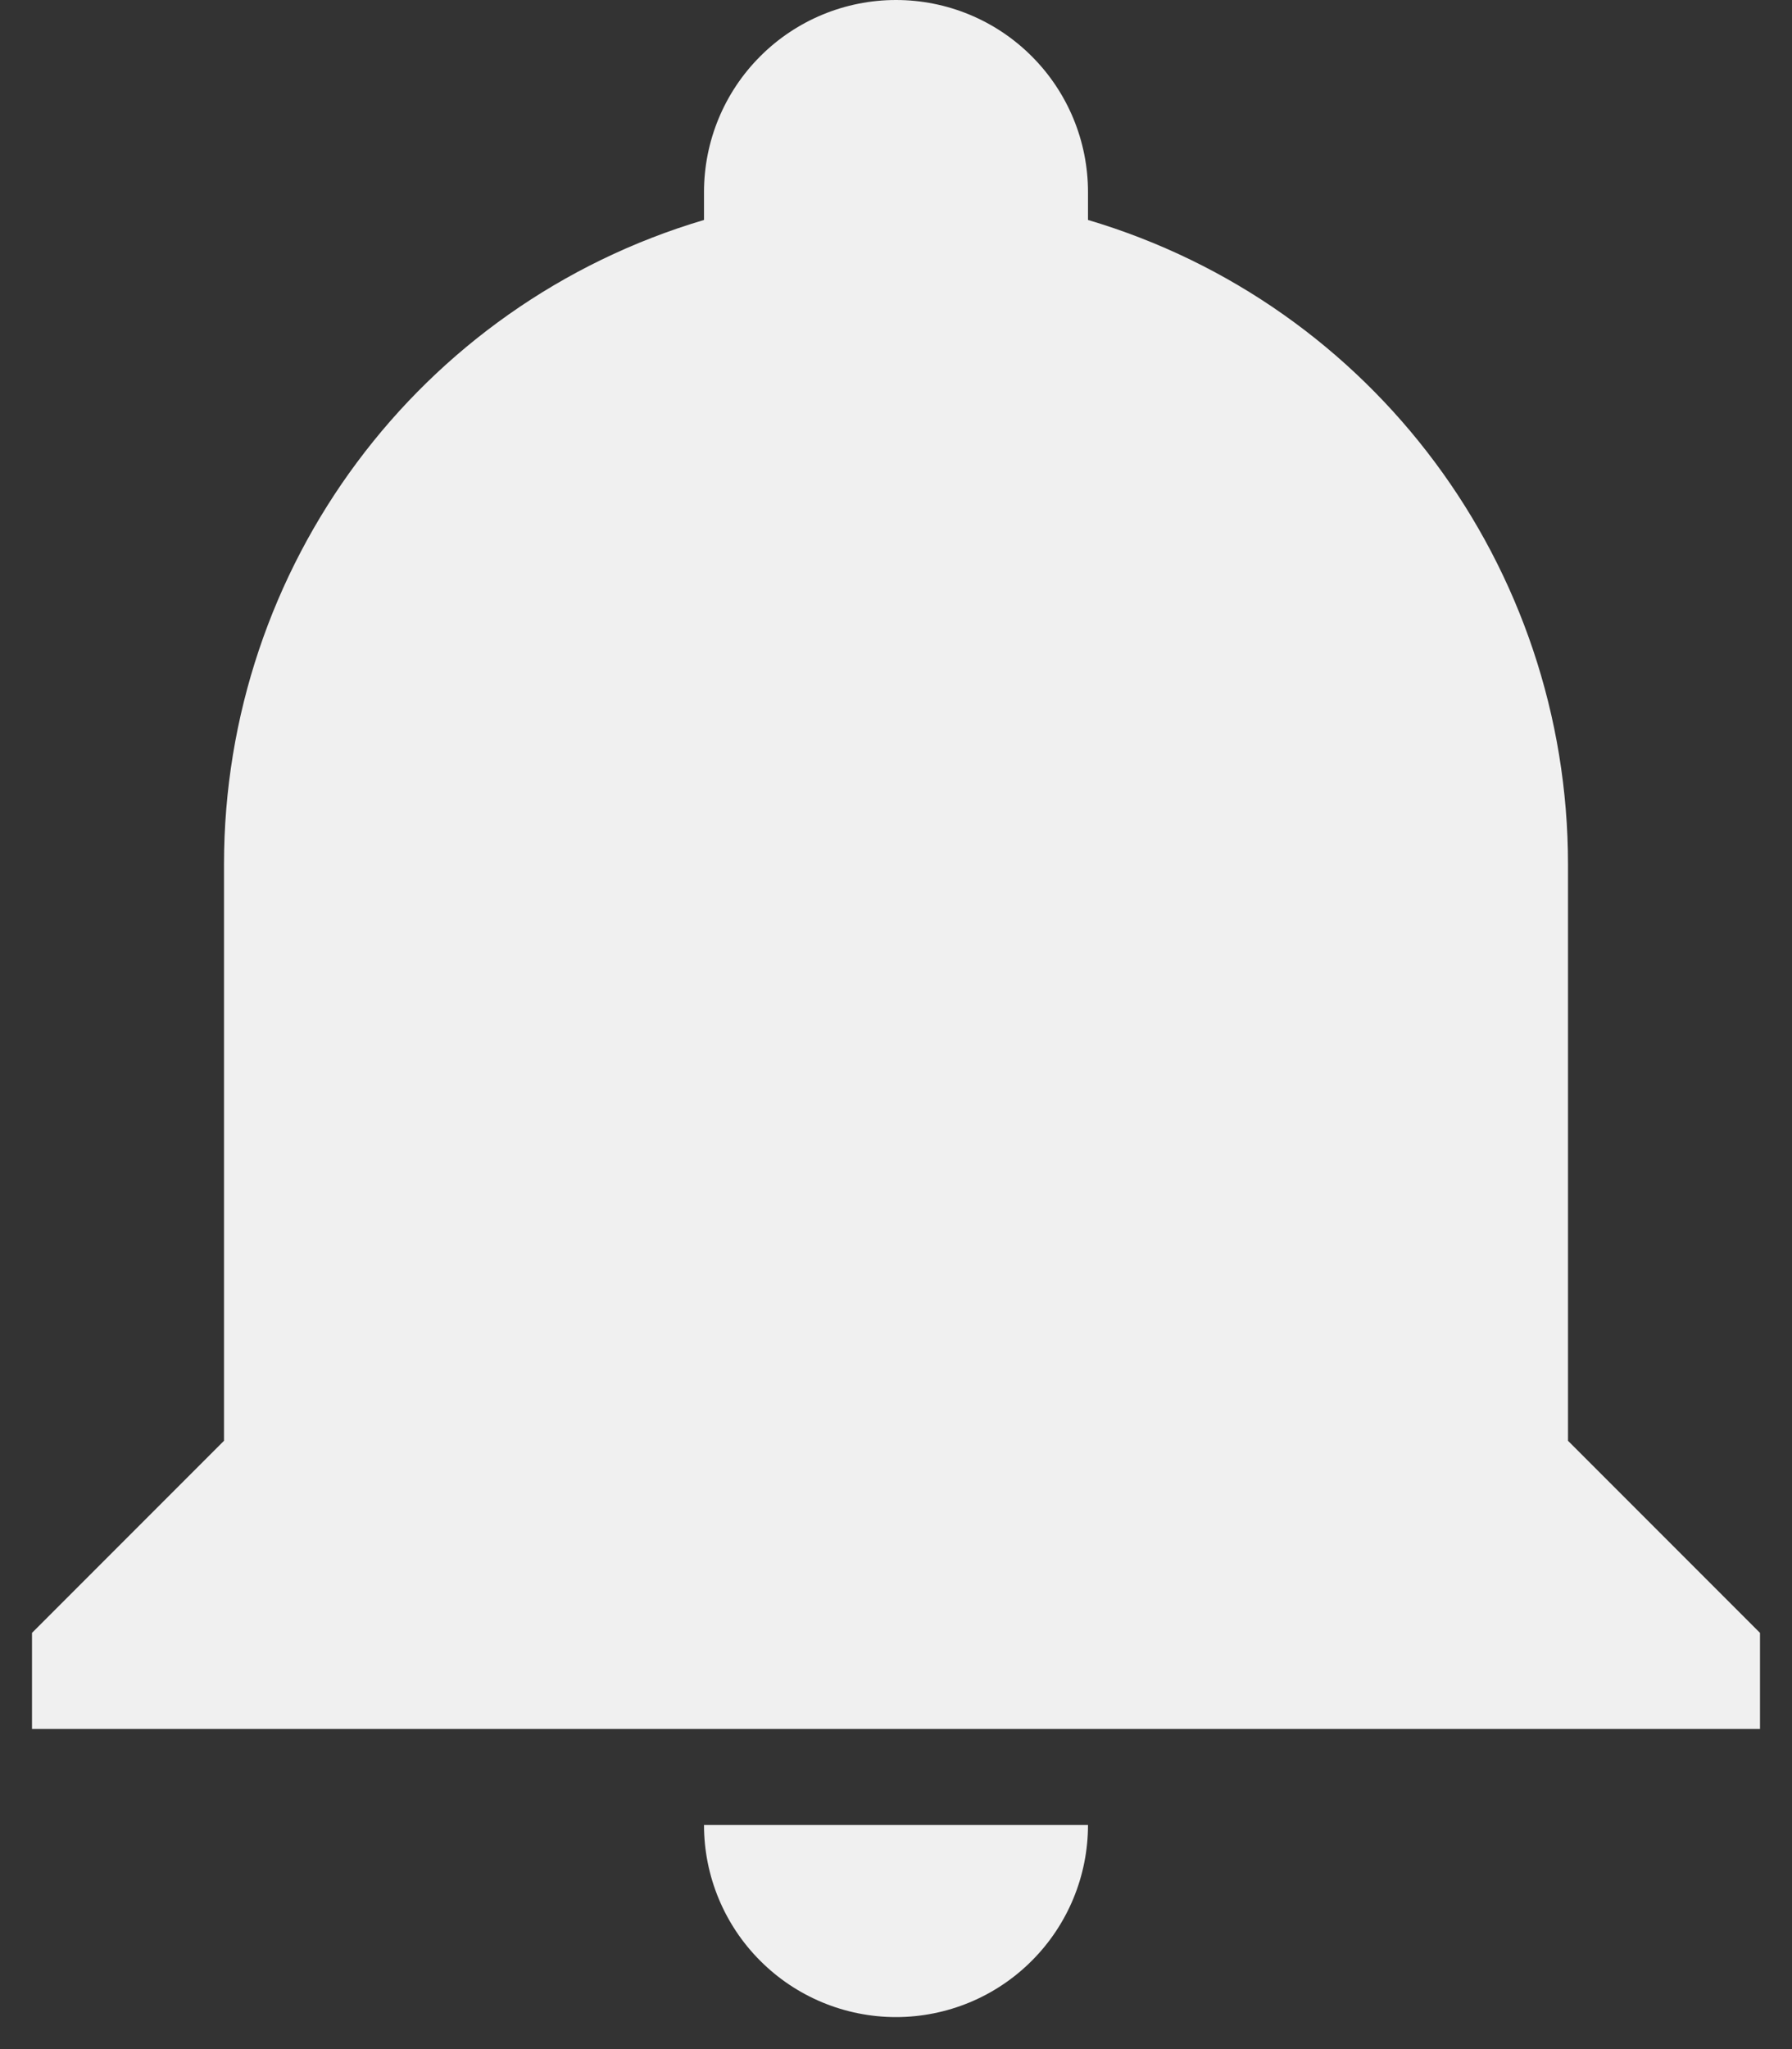 <svg width="28" height="32" viewBox="0 0 28 32" fill="none" xmlns="http://www.w3.org/2000/svg">
<rect x="0" y="0" width="28" height="32" fill="#333333" stroke="none"/>
<path d="M27.5 25.5V27H0.5V25.5L3.5 22.5V13.5C3.5 8.85 6.545 4.755 11 3.435V3C11 2.204 11.316 1.441 11.879 0.879C12.441 0.316 13.204 0 14 0C14.796 0 15.559 0.316 16.121 0.879C16.684 1.441 17 2.204 17 3V3.435C21.455 4.755 24.5 8.85 24.5 13.5V22.5L27.5 25.5ZM17 28.5C17 29.296 16.684 30.059 16.121 30.621C15.559 31.184 14.796 31.5 14 31.5C13.204 31.5 12.441 31.184 11.879 30.621C11.316 30.059 11 29.296 11 28.5" fill="#F0F0F0"/>
</svg>
